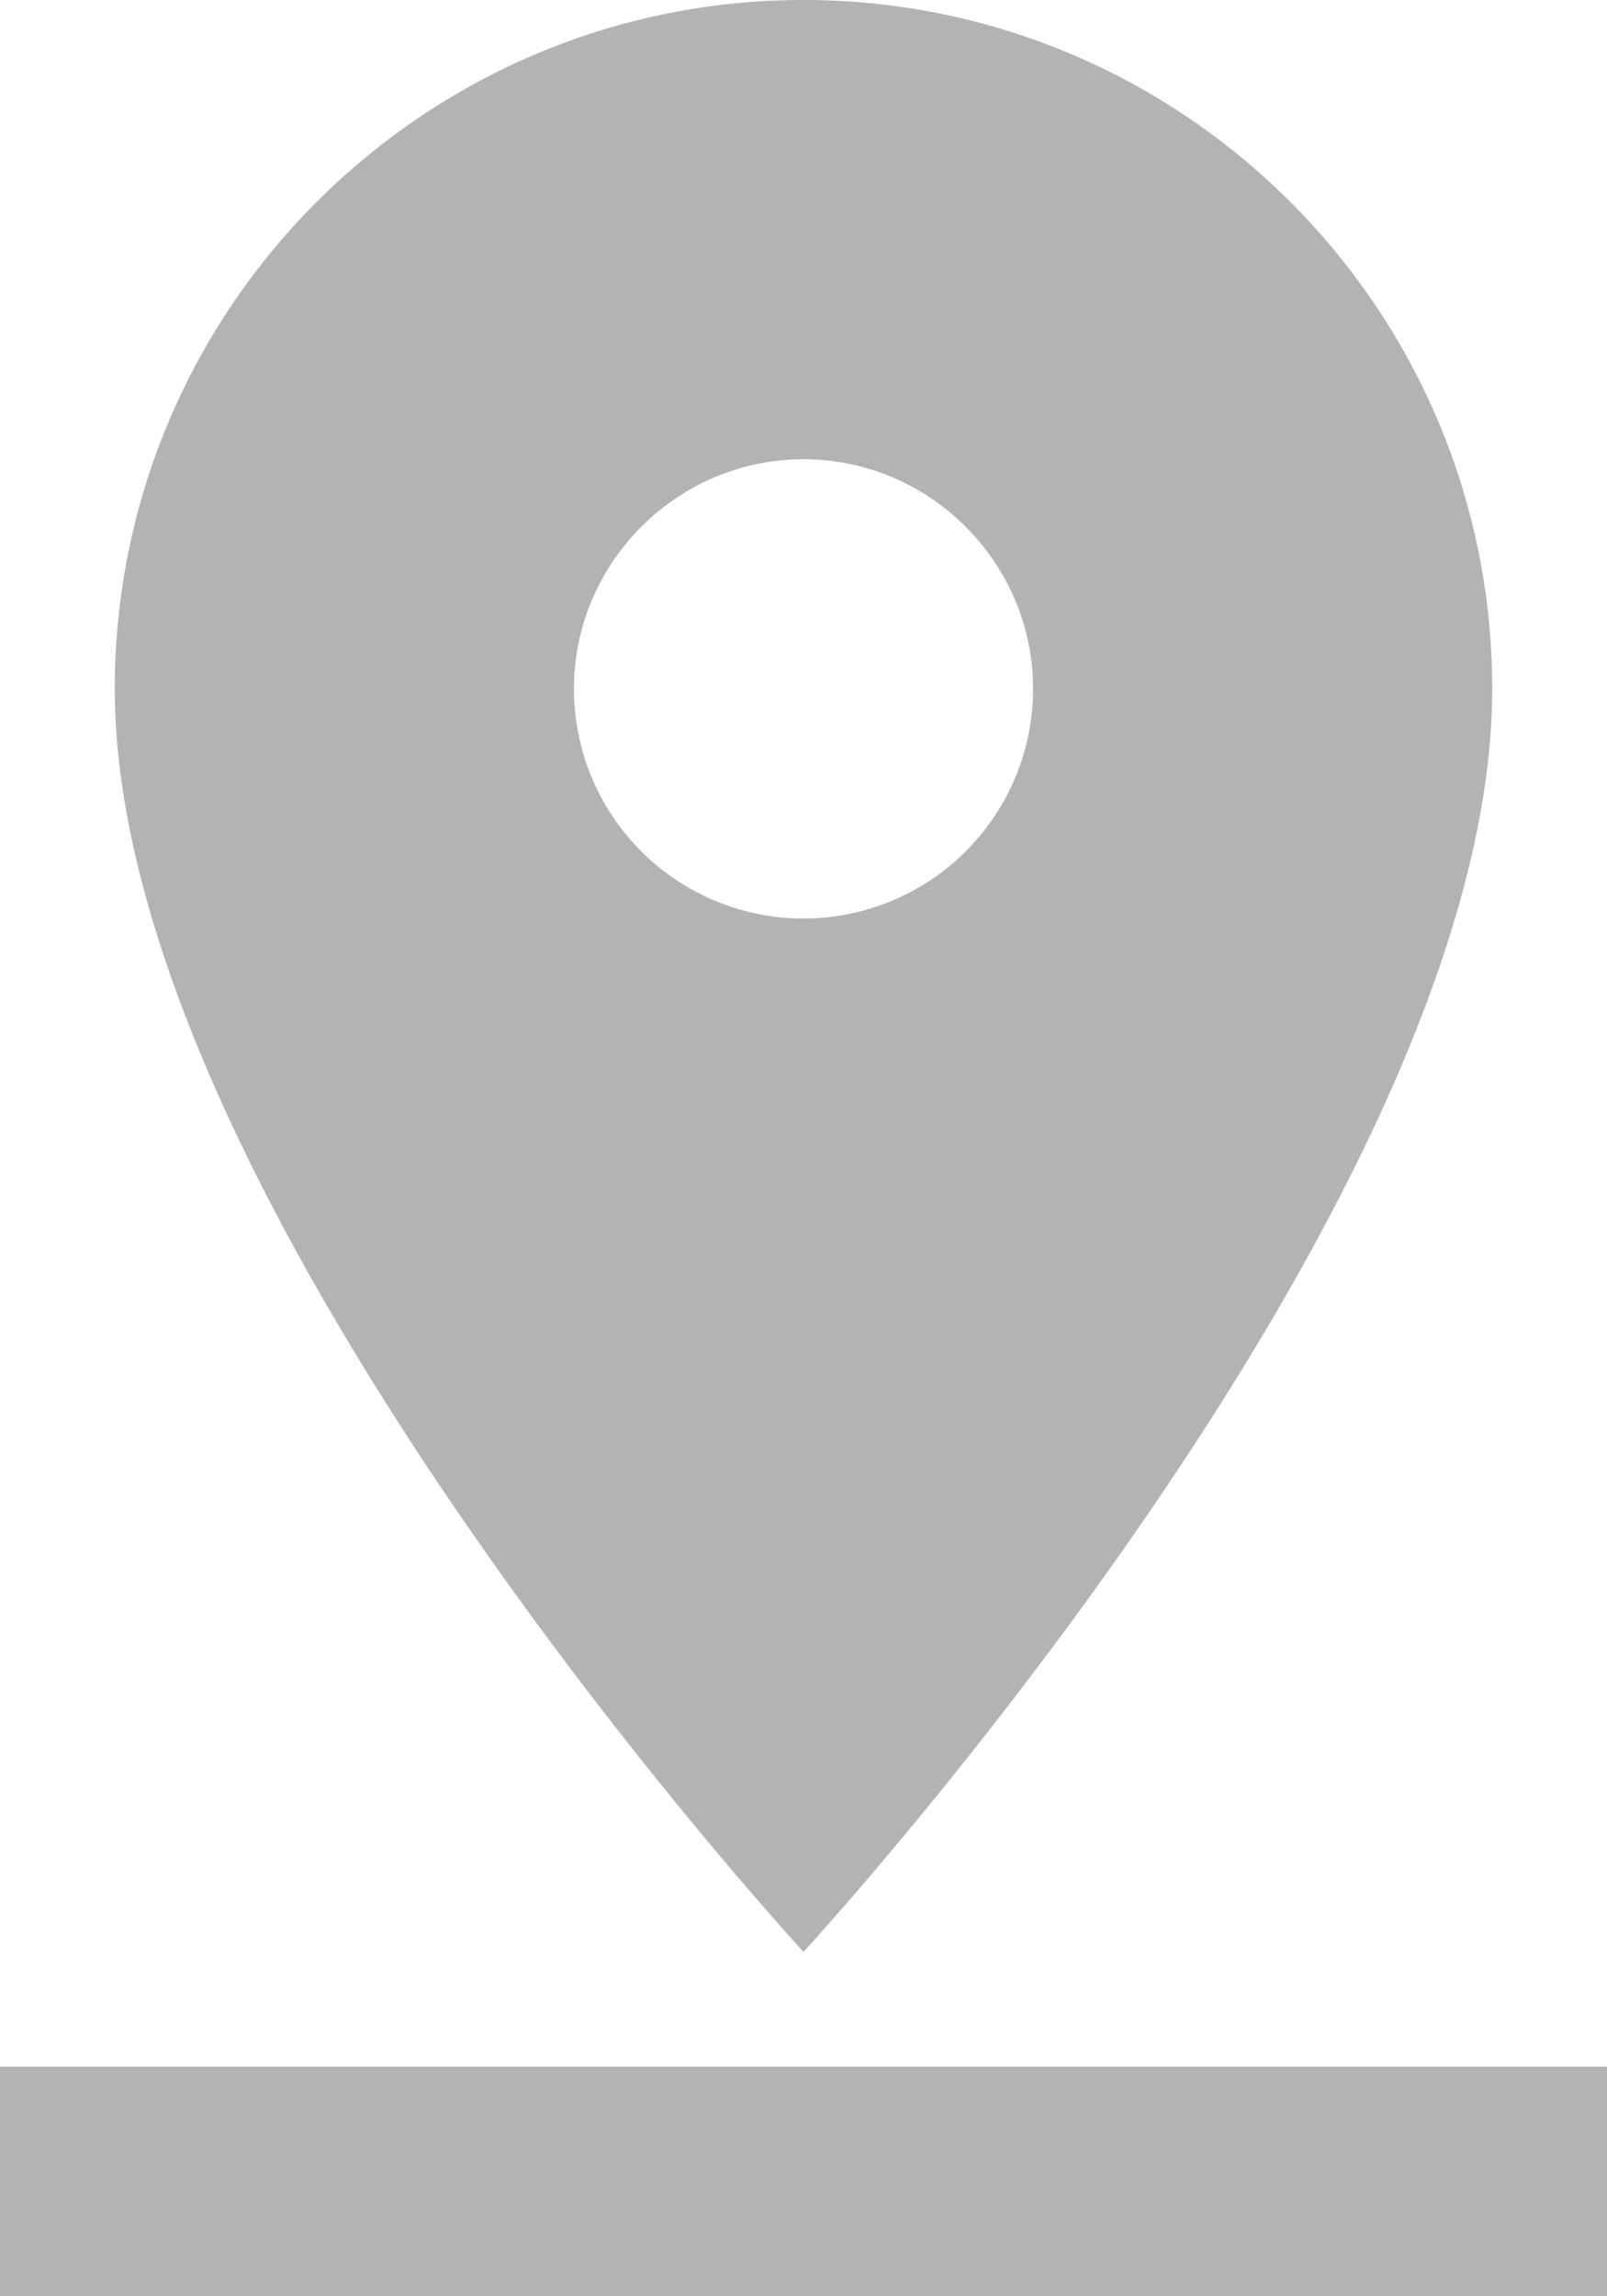 <svg xmlns="http://www.w3.org/2000/svg" width="14" height="20" viewBox="0 0 14 20">
    <g fill="none" fill-rule="evenodd" opacity=".3">
        <path fill="#000" fill-rule="nonzero" d="M13 6c0-3.31-2.69-6-6-6S1 2.69 1 6c0 4.5 6 11 6 11s6-6.5 6-11zM5 6c0-1.1.9-2 2-2s2 .9 2 2a2 2 0 1 1-4 0zM0 18v2h14v-2H0z"/>
        <path d="M-5-2h24v24H-5z"/>
    </g>
</svg>
